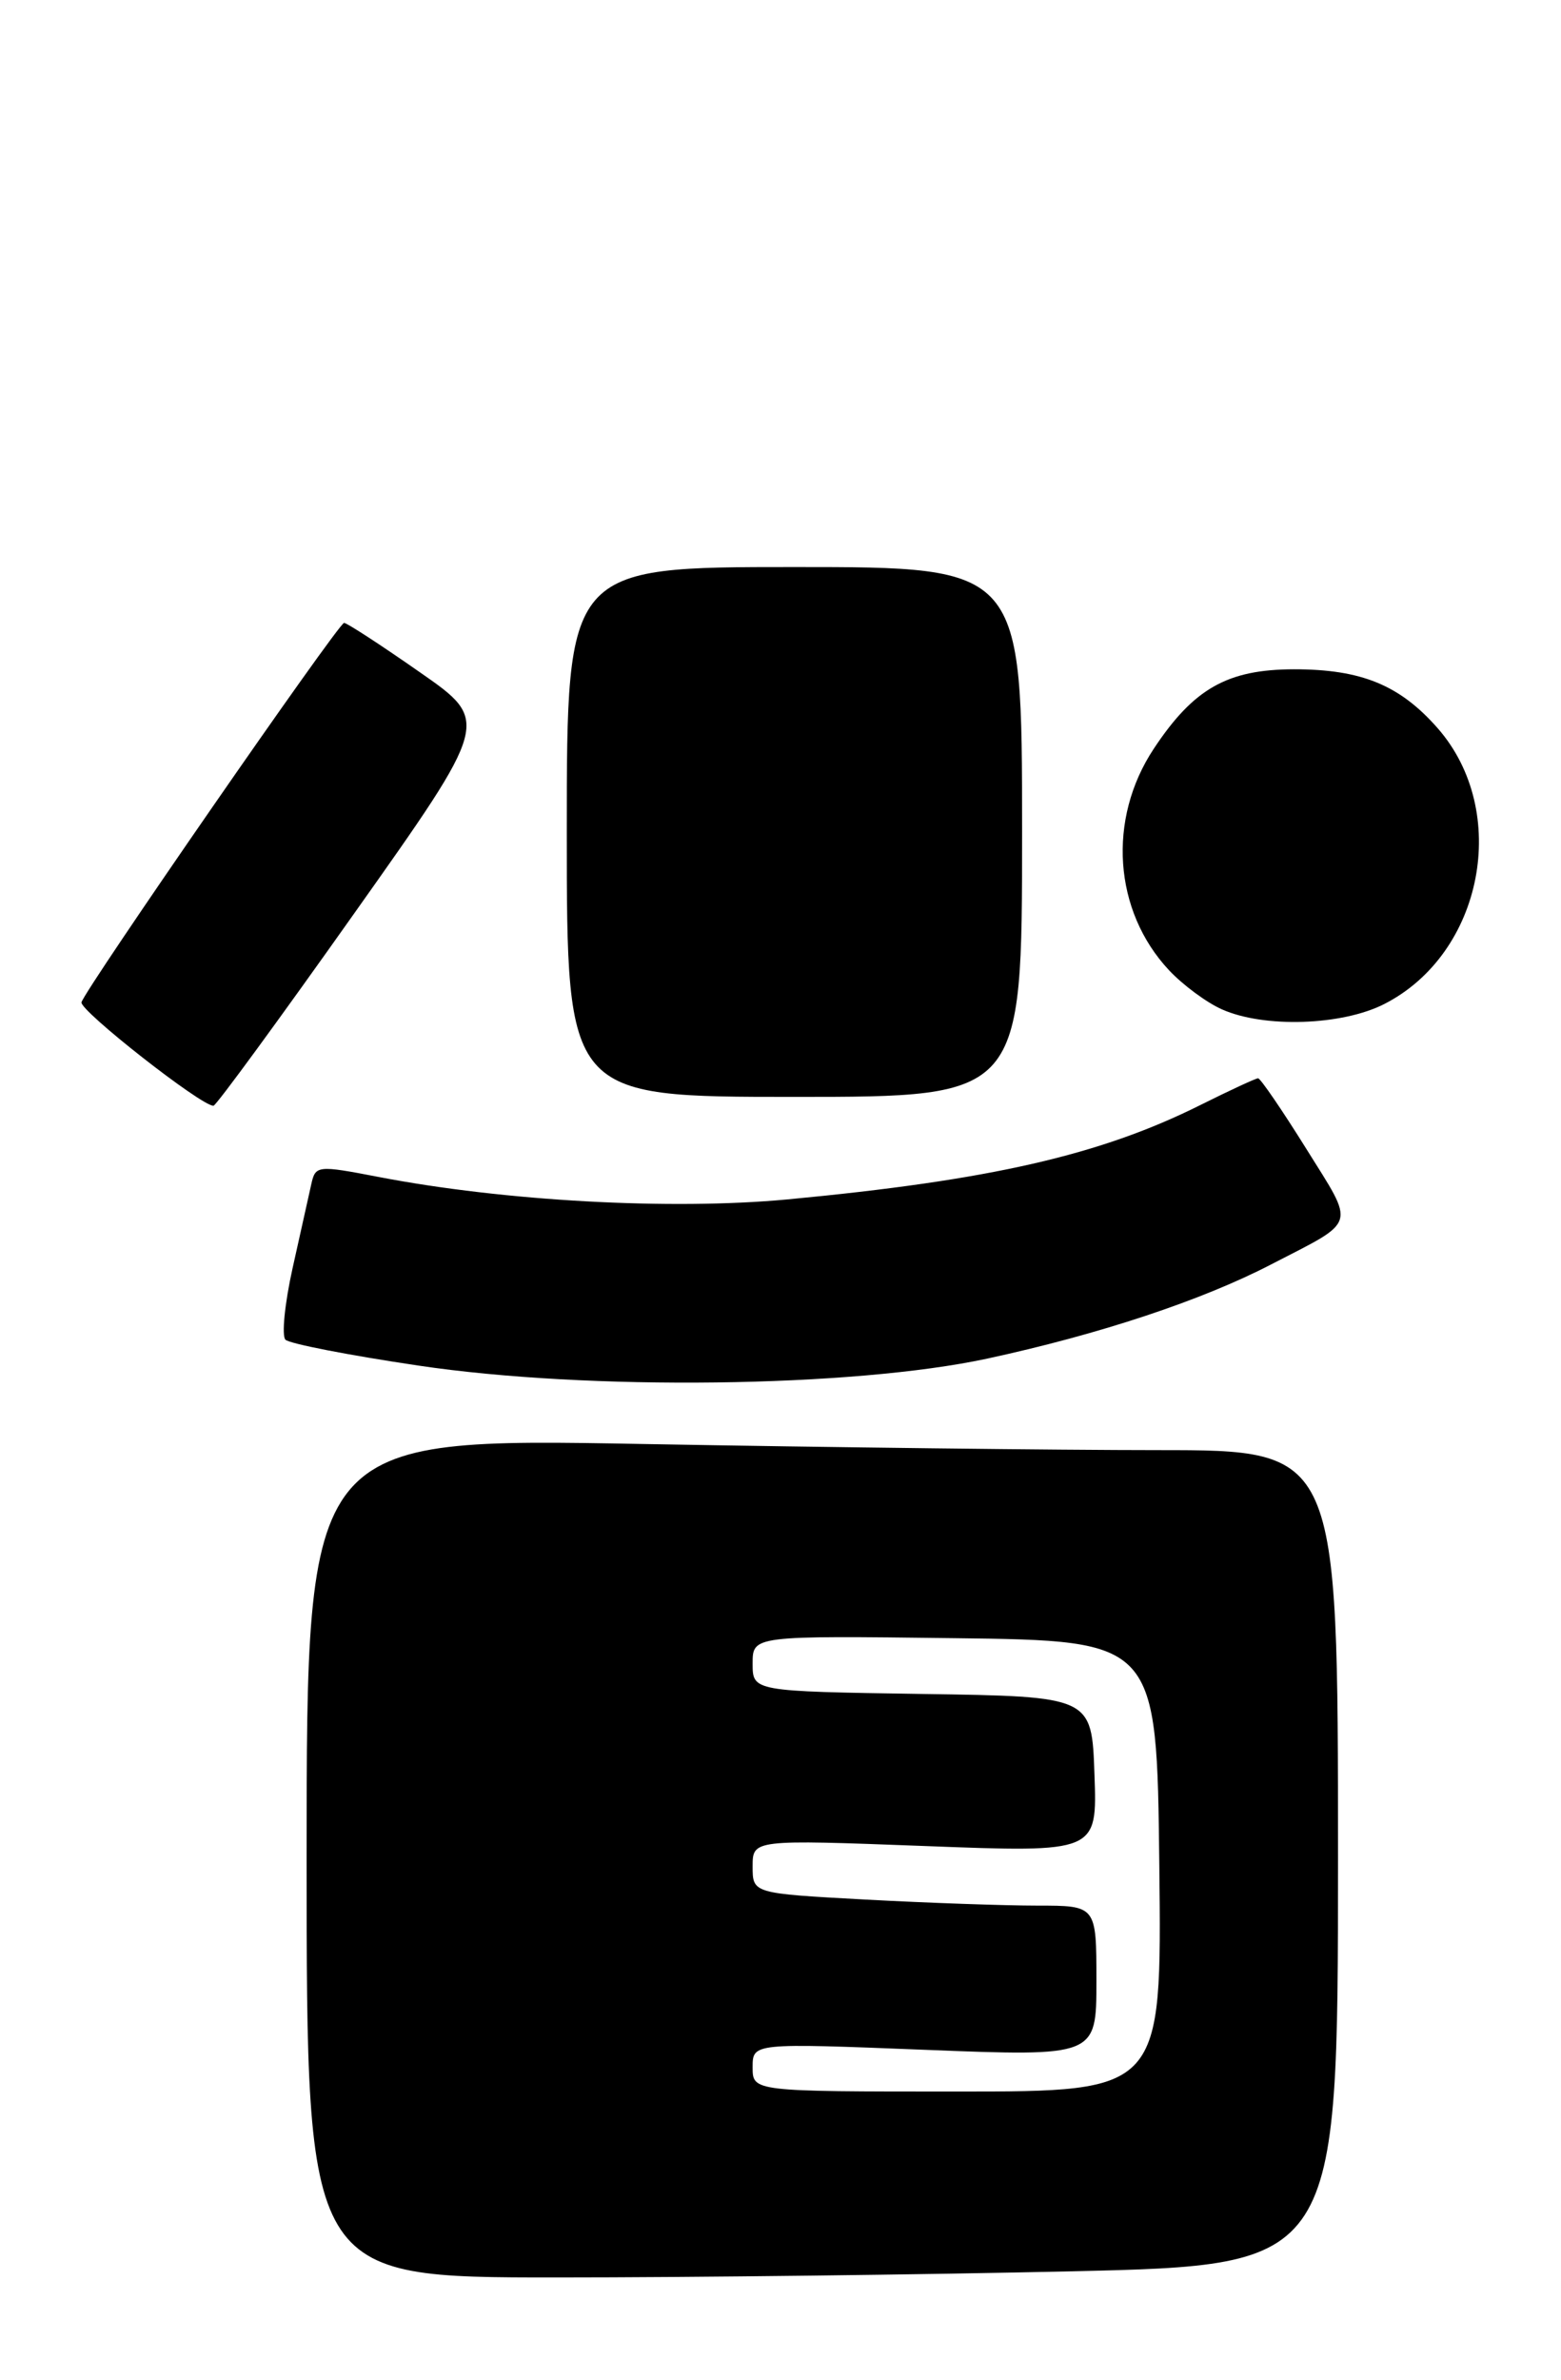 <?xml version="1.0" encoding="UTF-8" standalone="no"?>
<!DOCTYPE svg PUBLIC "-//W3C//DTD SVG 1.1//EN" "http://www.w3.org/Graphics/SVG/1.1/DTD/svg11.dtd" >
<svg xmlns="http://www.w3.org/2000/svg" xmlns:xlink="http://www.w3.org/1999/xlink" version="1.1" viewBox="0 0 168 256">
 <g >
 <path fill="currentColor"
d=" M 115.34 244.34 C 144.00 243.68 144.00 243.68 144.00 199.84 C 144.00 156.00 144.00 156.00 124.66 156.00 C 114.03 156.00 89.05 155.70 69.16 155.34 C 33.00 154.68 33.00 154.68 33.00 199.84 C 33.00 245.00 33.00 245.00 59.84 245.00 C 74.60 245.00 99.57 244.70 115.34 244.34 Z  M 106.27 146.15 C 118.33 143.54 129.30 139.91 136.79 136.03 C 146.17 131.18 145.89 132.10 140.59 123.59 C 137.99 119.42 135.65 116.00 135.40 116.00 C 135.15 116.00 132.37 117.29 129.22 118.86 C 118.40 124.27 106.57 126.97 84.73 129.03 C 72.24 130.20 54.26 129.22 40.73 126.61 C 34.15 125.34 33.95 125.37 33.50 127.40 C 33.24 128.56 32.34 132.62 31.49 136.42 C 30.64 140.23 30.30 143.70 30.72 144.12 C 31.15 144.55 37.58 145.80 45.00 146.90 C 63.28 149.63 91.78 149.27 106.27 146.15 Z  M 38.13 98.25 C 52.77 77.59 52.77 77.59 45.16 72.30 C 40.98 69.38 37.32 67.00 37.03 67.01 C 36.42 67.02 9.19 106.36 8.77 107.82 C 8.53 108.69 21.75 119.06 22.98 118.95 C 23.27 118.93 30.09 109.61 38.13 98.25 Z  M 110.00 89.50 C 110.00 61.00 110.00 61.00 85.50 61.00 C 61.00 61.00 61.00 61.00 61.00 89.50 C 61.00 118.00 61.00 118.00 85.50 118.00 C 110.00 118.00 110.00 118.00 110.00 89.50 Z  M 148.98 108.01 C 159.63 102.58 162.58 87.29 154.72 78.33 C 150.64 73.69 146.51 72.00 139.28 72.00 C 132.10 72.01 128.47 74.06 124.17 80.55 C 119.16 88.12 119.84 97.99 125.81 104.37 C 127.29 105.95 129.85 107.85 131.50 108.58 C 136.04 110.61 144.43 110.33 148.98 108.01 Z  M 81.00 222.39 C 81.00 219.78 81.00 219.78 99.50 220.51 C 118.00 221.24 118.00 221.24 118.00 213.12 C 118.00 205.00 118.00 205.00 111.66 205.00 C 108.17 205.00 99.84 204.71 93.16 204.35 C 81.00 203.69 81.00 203.69 81.00 200.79 C 81.00 197.89 81.00 197.89 99.54 198.59 C 118.09 199.30 118.09 199.30 117.79 190.90 C 117.50 182.50 117.50 182.50 99.25 182.23 C 81.00 181.95 81.00 181.95 81.00 178.96 C 81.00 175.96 81.00 175.96 102.75 176.23 C 124.50 176.50 124.50 176.50 124.77 200.75 C 125.04 225.00 125.04 225.00 103.02 225.00 C 81.00 225.00 81.00 225.00 81.00 222.39 Z "/>
</g>
</svg>